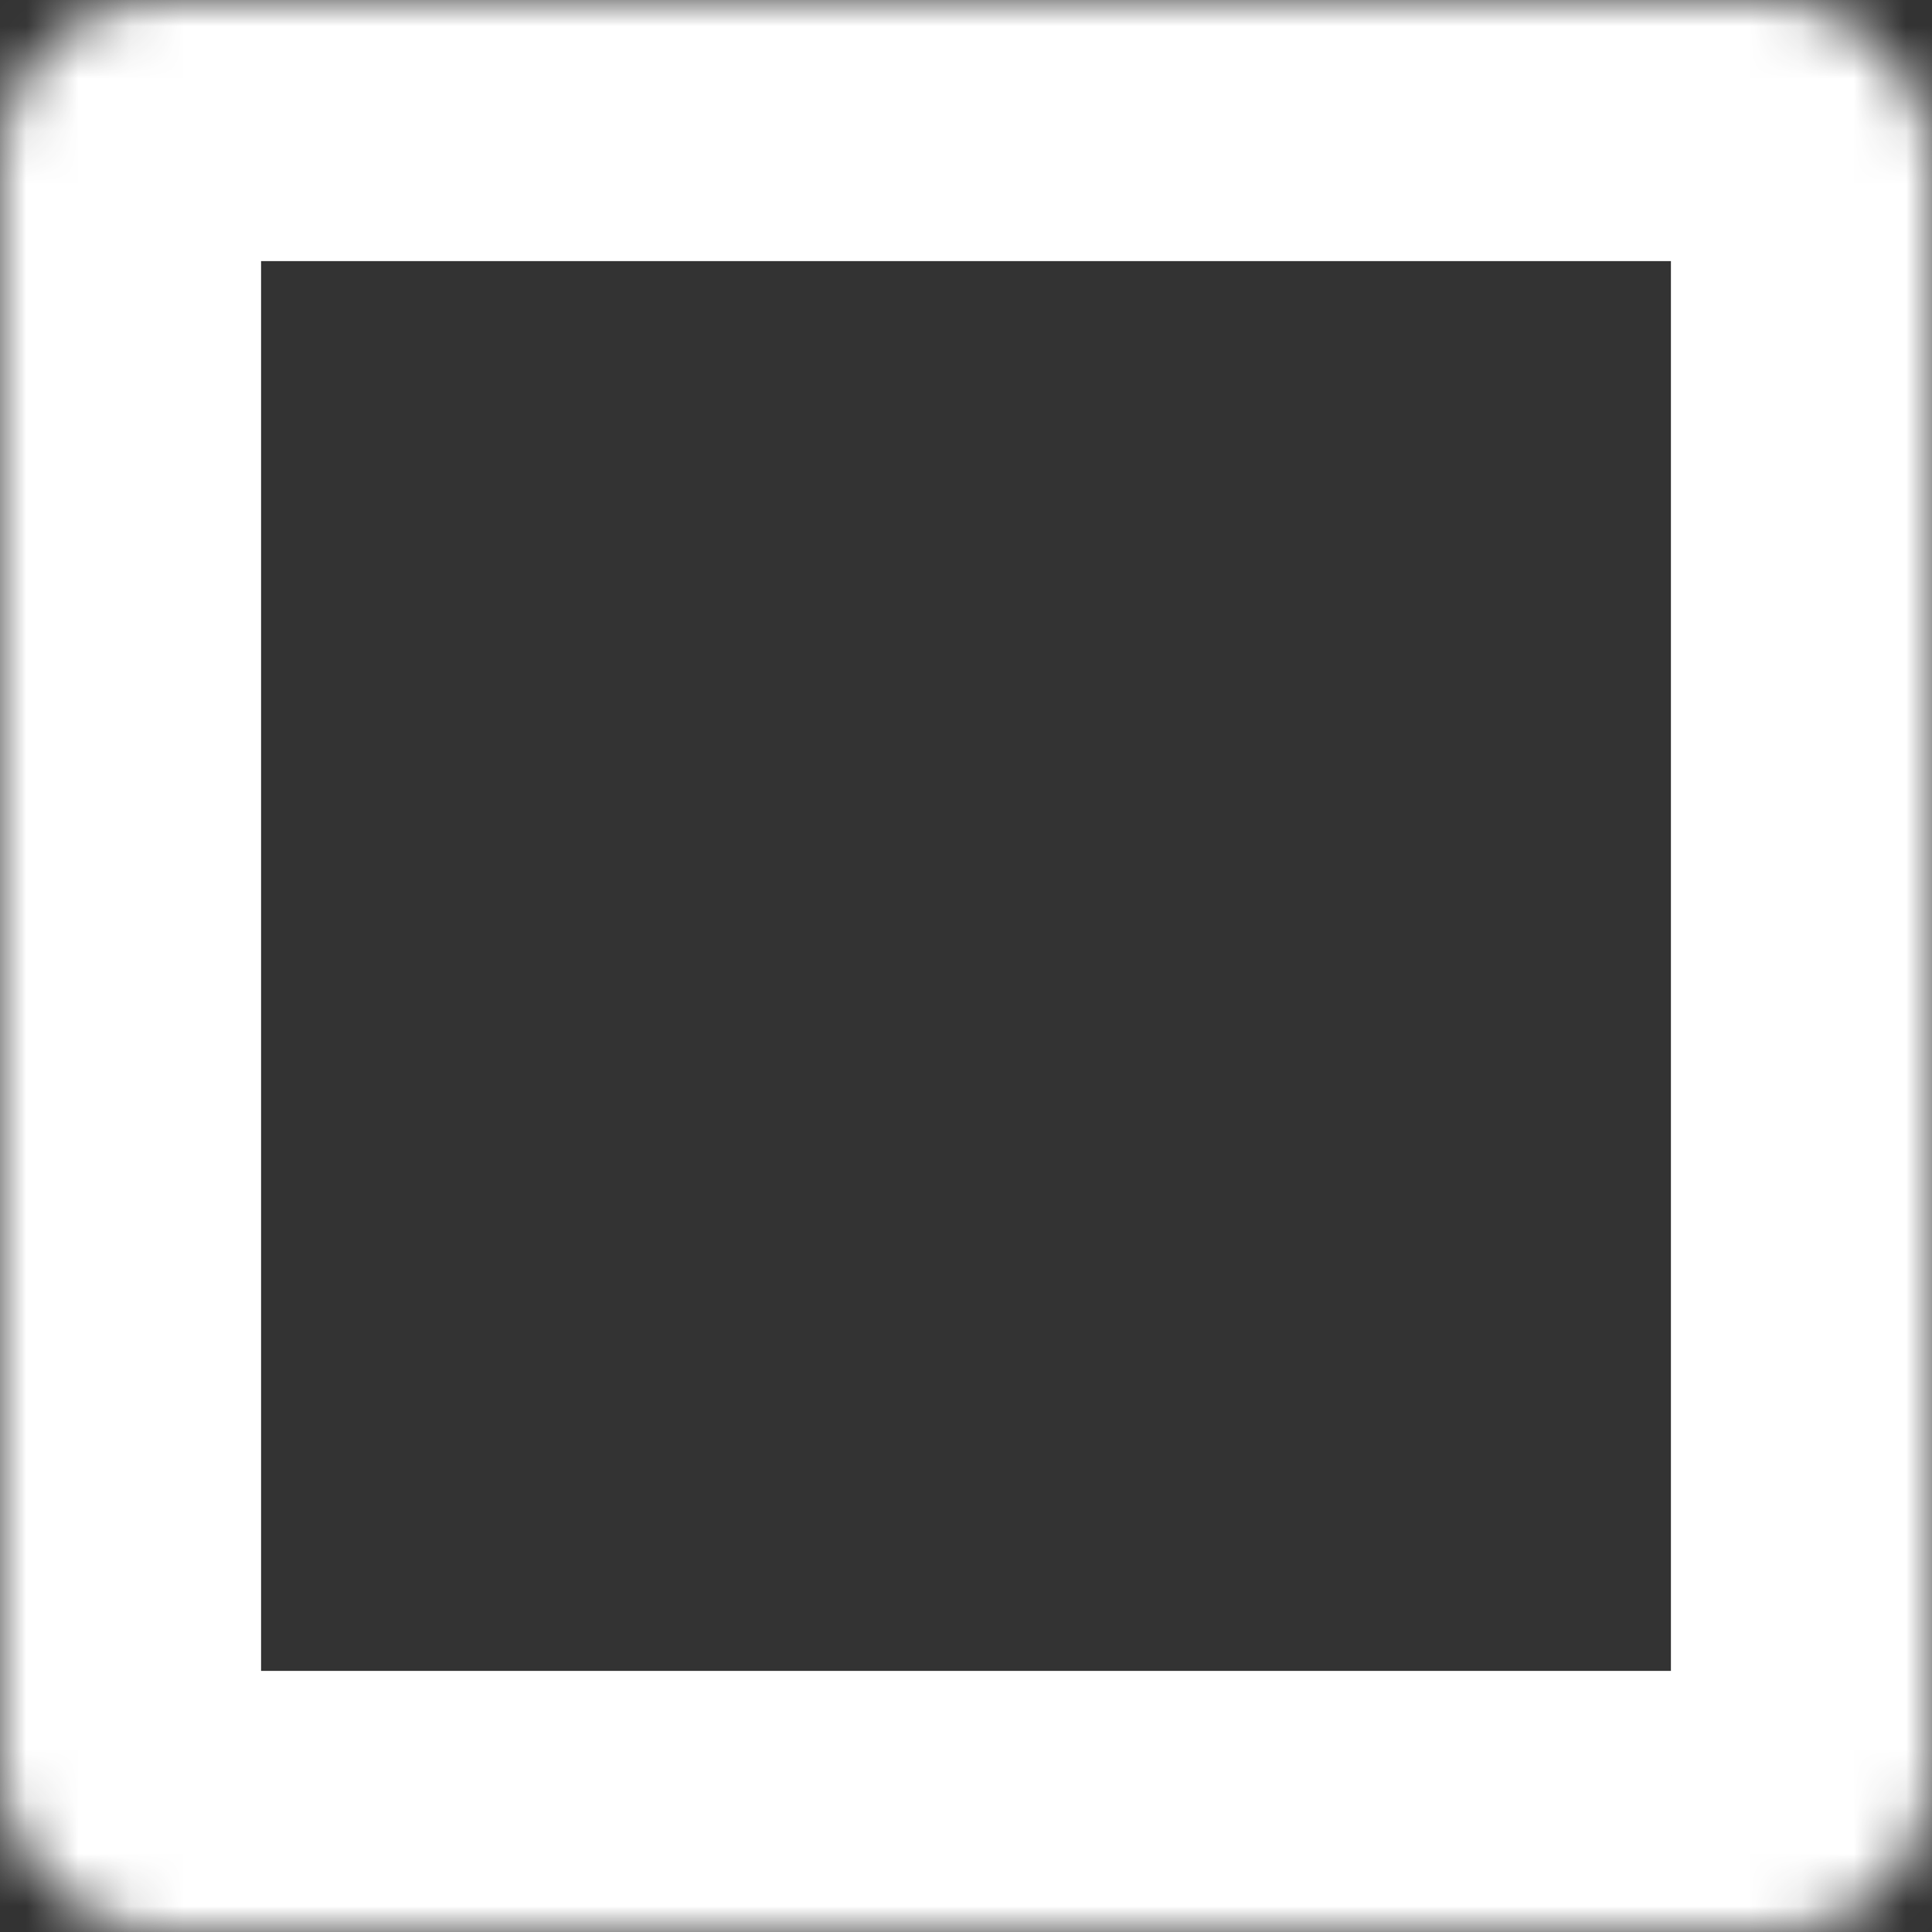 <svg width="37" height="37" viewBox="0 0 37 37" fill="none" xmlns="http://www.w3.org/2000/svg">
<rect x="0" y="0" width="37" height="37" fill="#333333" stroke="none"/>
<mask id="path-1-inside-1_219_1132" fill="white">
<rect width="37" height="37" rx="3"/>
</mask>
<rect width="37" height="37" rx="3" stroke="white" stroke-width="10" mask="url(#path-1-inside-1_219_1132)"/>
</svg>
